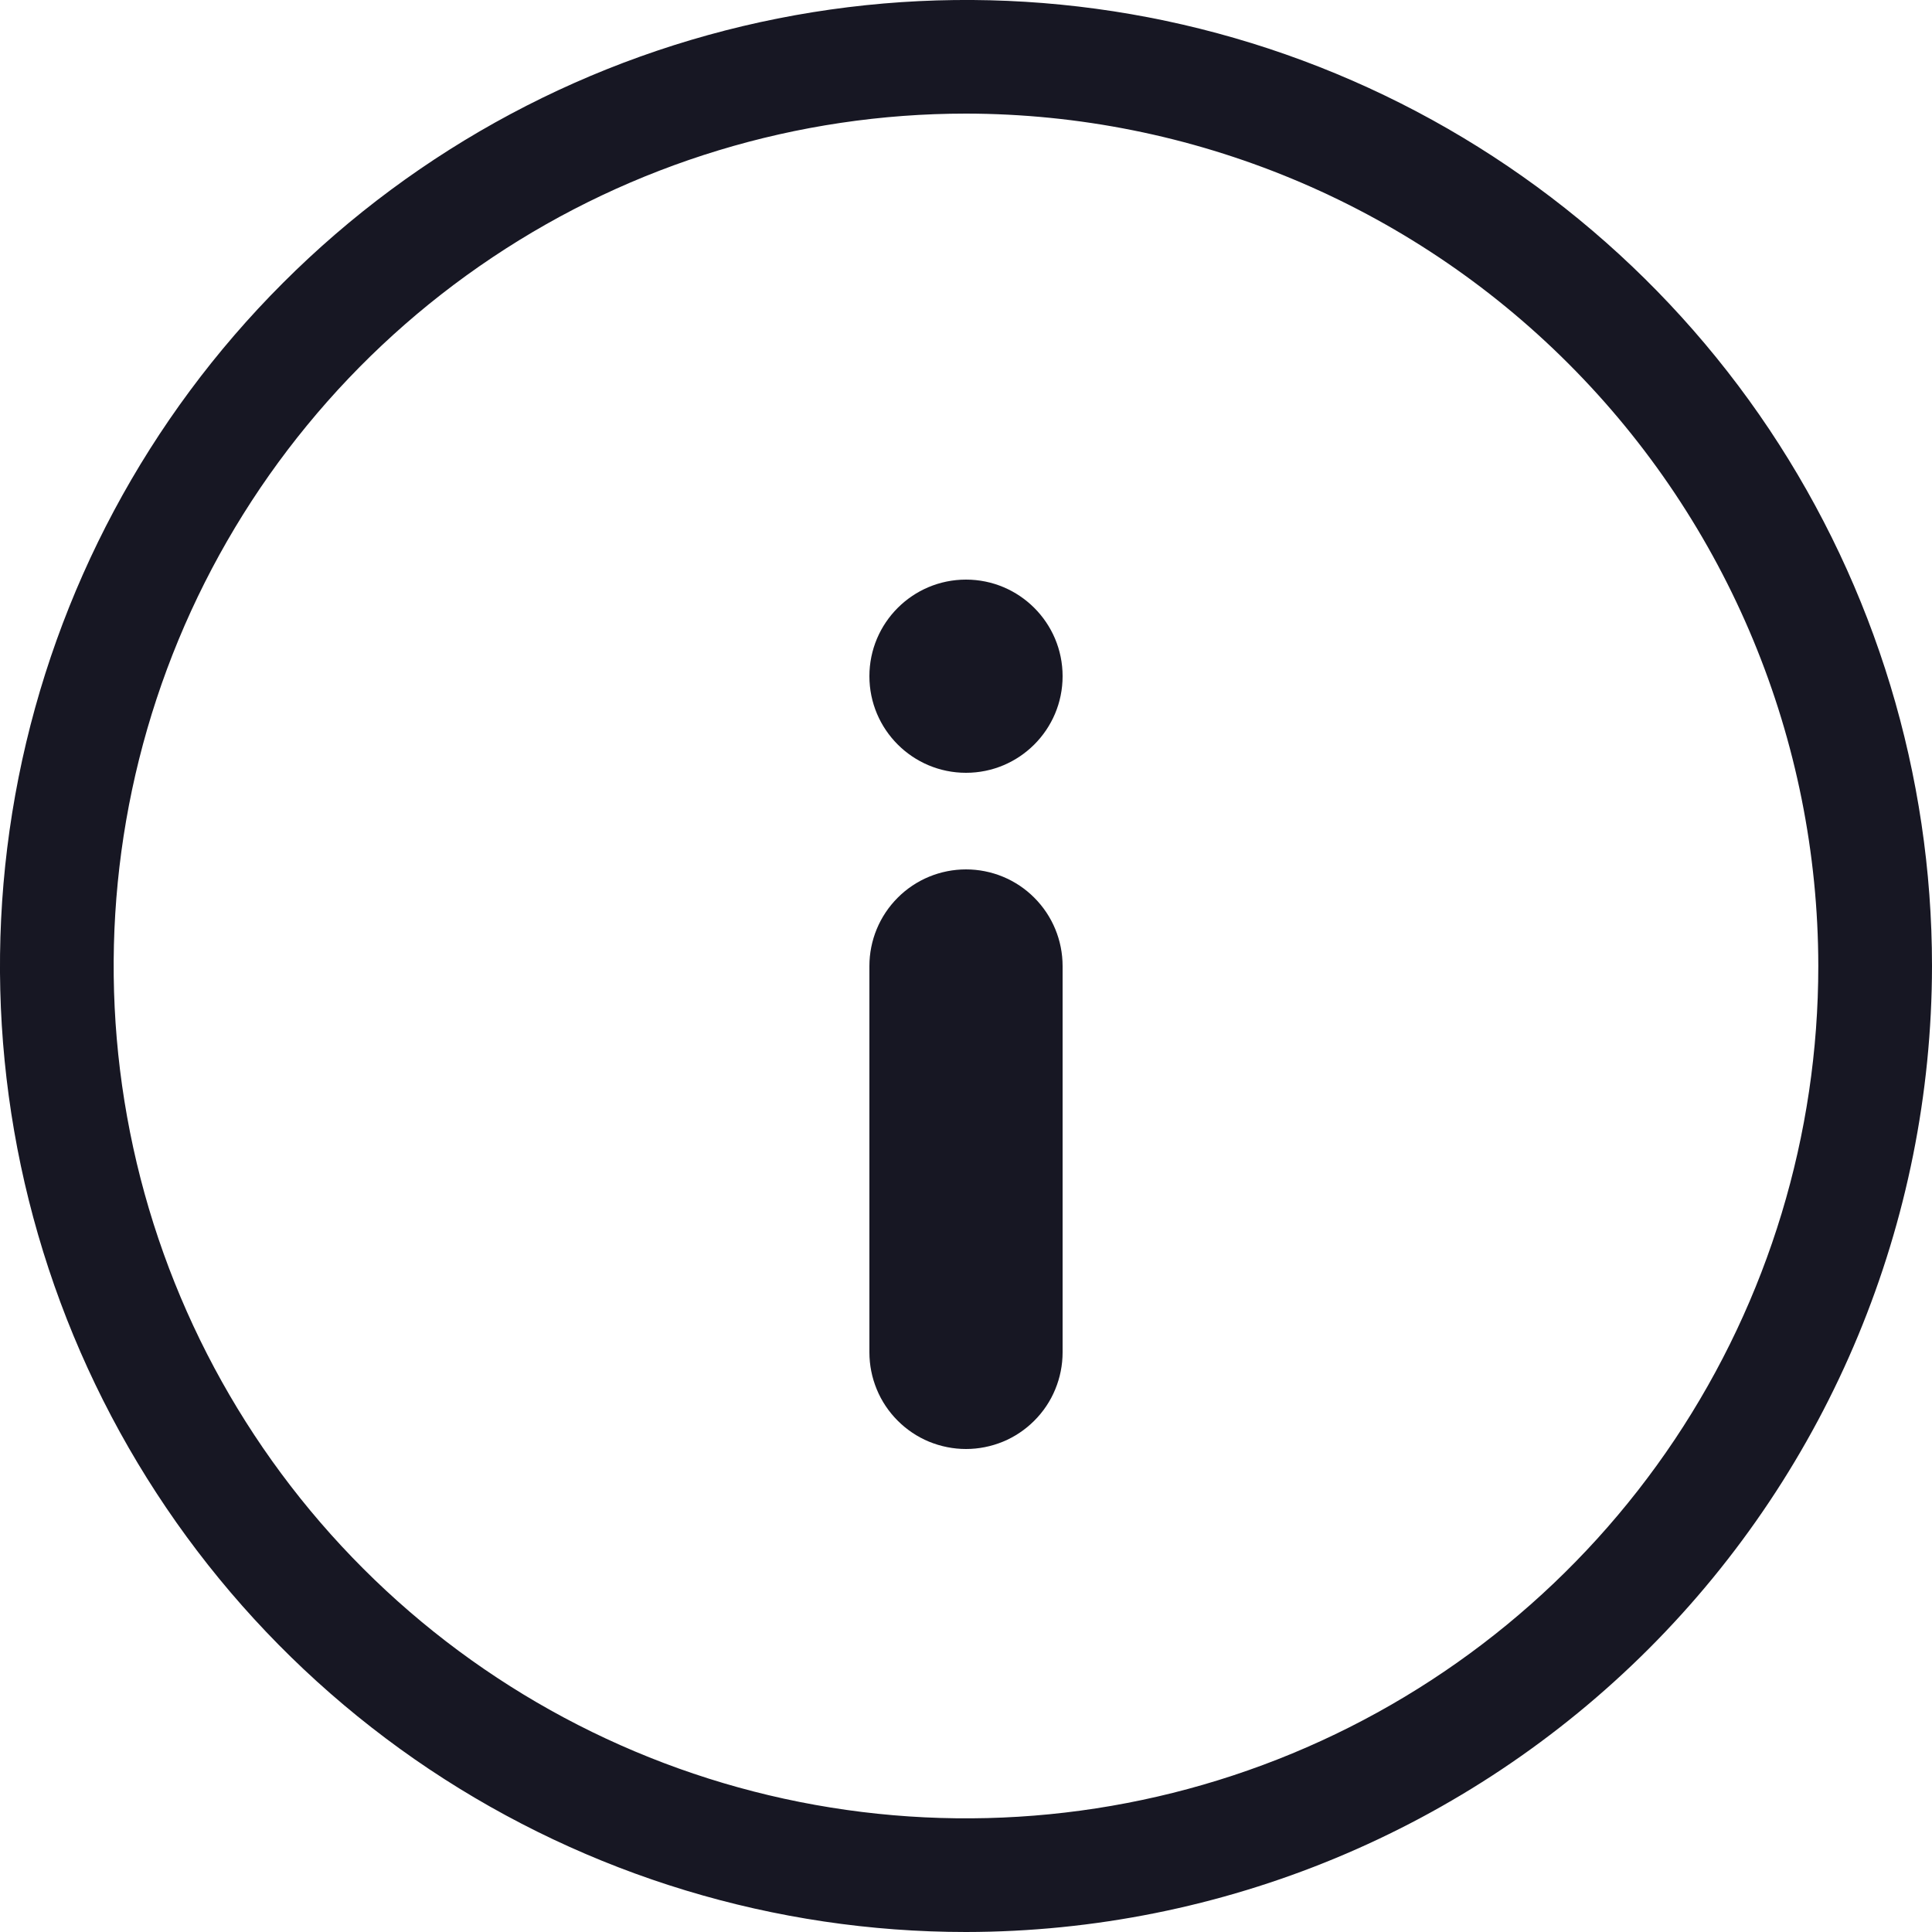 <svg width="20" height="20" viewBox="0 0 20 20" fill="none" xmlns="http://www.w3.org/2000/svg">
<g clip-path="url(#clip0_5313_35052)">
<g clip-path="url(#clip1_5313_35052)">
<path d="M10 20C8.022 20 6.089 19.413 4.444 18.315C2.8 17.216 1.518 15.654 0.761 13.827C0.004 12 -0.194 9.989 0.192 8.049C0.578 6.109 1.53 4.327 2.929 2.929C4.327 1.53 6.109 0.578 8.049 0.192C9.989 -0.194 12 0.004 13.827 0.761C15.654 1.518 17.216 2.8 18.315 4.444C19.413 6.089 20 8.022 20 10C19.997 12.651 18.942 15.193 17.068 17.068C15.193 18.942 12.651 19.997 10 20ZM10 1.176C8.255 1.176 6.549 1.694 5.098 2.664C3.647 3.633 2.516 5.011 1.848 6.623C1.18 8.236 1.006 10.01 1.346 11.721C1.686 13.433 2.527 15.005 3.761 16.239C4.995 17.473 6.567 18.314 8.279 18.654C9.99 18.994 11.764 18.82 13.377 18.152C14.989 17.484 16.367 16.353 17.337 14.902C18.306 13.451 18.823 11.745 18.823 10C18.821 7.661 17.89 5.418 16.236 3.764C14.582 2.109 12.339 1.179 10 1.176V1.176Z" fill="#171723"/>
<path d="M10 8C10.552 8 11 7.552 11 7C11 6.448 10.552 6 10 6C9.448 6 9 6.448 9 7C9 7.552 9.448 8 10 8Z" fill="#171723"/>
<path d="M10 15C9.869 15 9.739 14.974 9.617 14.924C9.496 14.874 9.386 14.8 9.293 14.707C9.2 14.614 9.126 14.504 9.076 14.382C9.026 14.261 9 14.131 9 13.999V10.001C9 9.735 9.105 9.481 9.293 9.293C9.48 9.105 9.735 9 10 9C10.265 9 10.52 9.105 10.707 9.293C10.895 9.481 11 9.735 11 10.001V13.999C11 14.131 10.974 14.261 10.924 14.382C10.874 14.504 10.8 14.614 10.707 14.707C10.614 14.8 10.504 14.874 10.383 14.924C10.261 14.974 10.131 15 10 15V15Z" fill="#171723"/>
</g>
</g>
<defs>
<clipPath id="clip0_5313_35052">
<rect width="20" height="20" fill="white"/>
</clipPath>
<clipPath id="clip1_5313_35052">
<rect width="20" height="20" fill="white"/>
</clipPath>
</defs>
</svg>
